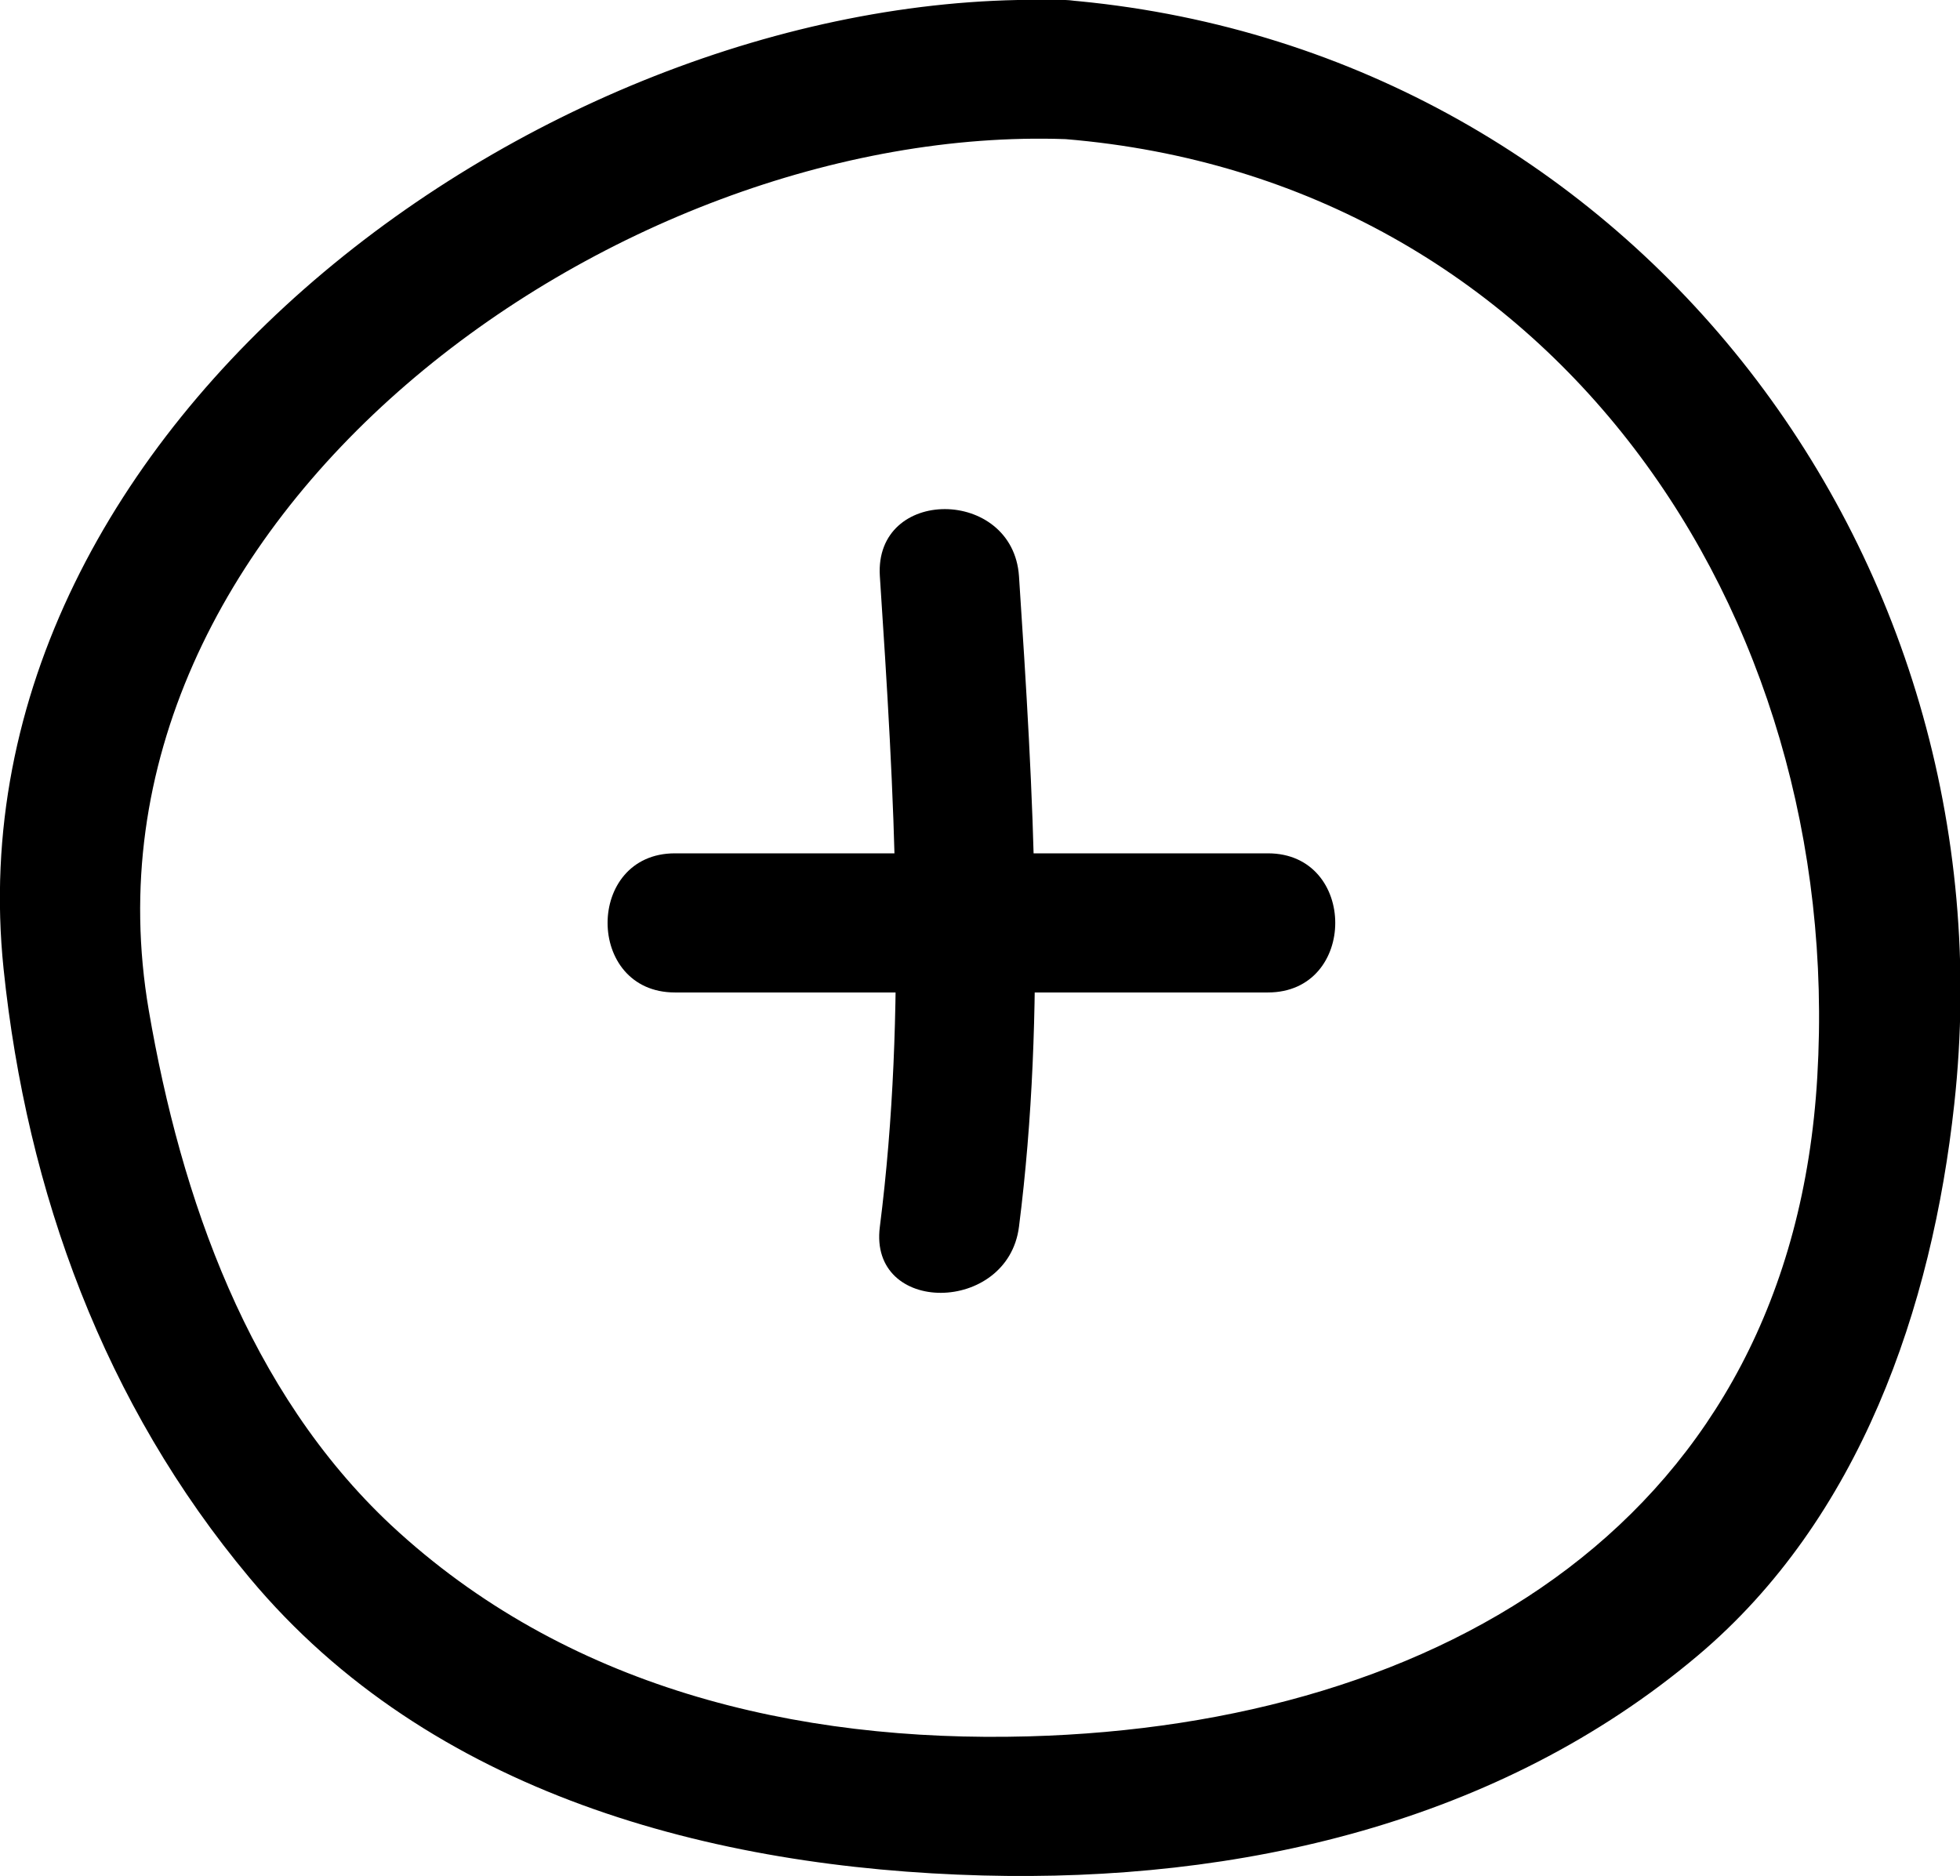<?xml version="1.0" encoding="UTF-8" standalone="no"?>
<svg
   xmlns:dc="http://purl.org/dc/elements/1.1/"
   xmlns:cc="http://creativecommons.org/ns#"
   xmlns:rdf="http://www.w3.org/1999/02/22-rdf-syntax-ns#"
   xmlns:svg="http://www.w3.org/2000/svg"
   xmlns="http://www.w3.org/2000/svg"
   xmlns:sodipodi="http://sodipodi.sourceforge.net/DTD/sodipodi-0.dtd"
   xmlns:inkscape="http://www.inkscape.org/namespaces/inkscape"
   width="100%"
   viewBox="0 0 5.48 5.246"
   version="1.1"
   id="svg10947"
   inkscape:version="1.0.1 (c497b03c, 2020-09-10)"
   sodipodi:docname="plus-sign-white.svg"
   inkscape:export-filename="/Users/jakobvicari/Dropbox/Arbeit/Journalismus2022/100eyesIcons2023/button_newquestion.png"
   inkscape:export-xdpi="300"
   inkscape:export-ydpi="300">
  <defs
     id="defs10941" />
  <sodipodi:namedview
     id="base"
     pagecolor="#ffffff"
     bordercolor="#666666"
     borderopacity="1.0"
     inkscape:pageopacity="0.0"
     inkscape:pageshadow="2"
     inkscape:zoom="1.8796296"
     inkscape:cx="103.89205"
     inkscape:cy="-12.620231"
     inkscape:document-units="mm"
     inkscape:current-layer="layer1"
     inkscape:document-rotation="0"
     showgrid="false"
     fit-margin-top="0"
     fit-margin-left="0"
     fit-margin-right="0"
     fit-margin-bottom="0"
     inkscape:window-width="1248"
     inkscape:window-height="943"
     inkscape:window-x="0"
     inkscape:window-y="25"
     inkscape:window-maximized="0" />
  <g
     inkscape:label="Ebene 1"
     inkscape:groupmode="layer"
     id="layer1"
     transform="translate(-94.256,-50.244)">
    <path
       style="fill:currentColor;fill-opacity:1;fill-rule:nonzero;stroke:none;stroke-width:0.353"
       d="m 96.716,51.855 c 0.04,0.606 0.077,1.213 0,1.819 -0.032,0.248 0.358,0.245 0.389,0 0.077,-0.606 0.04,-1.213 0,-1.819 -0.017,-0.249 -0.405,-0.251 -0.389,0"
       id="path7194" />
    <path
       style="fill:currentColor;fill-opacity:1;fill-rule:nonzero;stroke:none;stroke-width:0.353"
       d="m 96.143,53.019 h 1.658 c 0.251,0 0.251,-0.389 0,-0.389 h -1.658 c -0.251,0 -0.251,0.389 0,0.389"
       id="path7196" />
    <path
       style="fill:currentColor;fill-opacity:1;fill-rule:nonzero;stroke:none;stroke-width:0.353"
       d="m 97.234,50.245 c -1.411,-0.05 -3.127,1.174 -2.968,2.708 0.065,0.626 0.282,1.218 0.688,1.703 0.504,0.604 1.294,0.812 2.049,0.832 0.717,0.019 1.444,-0.146 2,-0.615 0.453,-0.382 0.655,-0.972 0.717,-1.542 0.17,-1.553 -0.925,-2.957 -2.485,-3.087 -0.249,-0.021 -0.248,0.368 0,0.389 1.359,0.113 2.179,1.317 2.102,2.622 -0.072,1.237 -1.05,1.812 -2.205,1.844 -0.653,0.018 -1.297,-0.138 -1.783,-0.591 -0.398,-0.373 -0.587,-0.914 -0.677,-1.439 -0.236,-1.377 1.305,-2.48 2.563,-2.436 0.251,0.008 0.249,-0.38 0,-0.389"
       id="path7198" />
  </g>
</svg>
